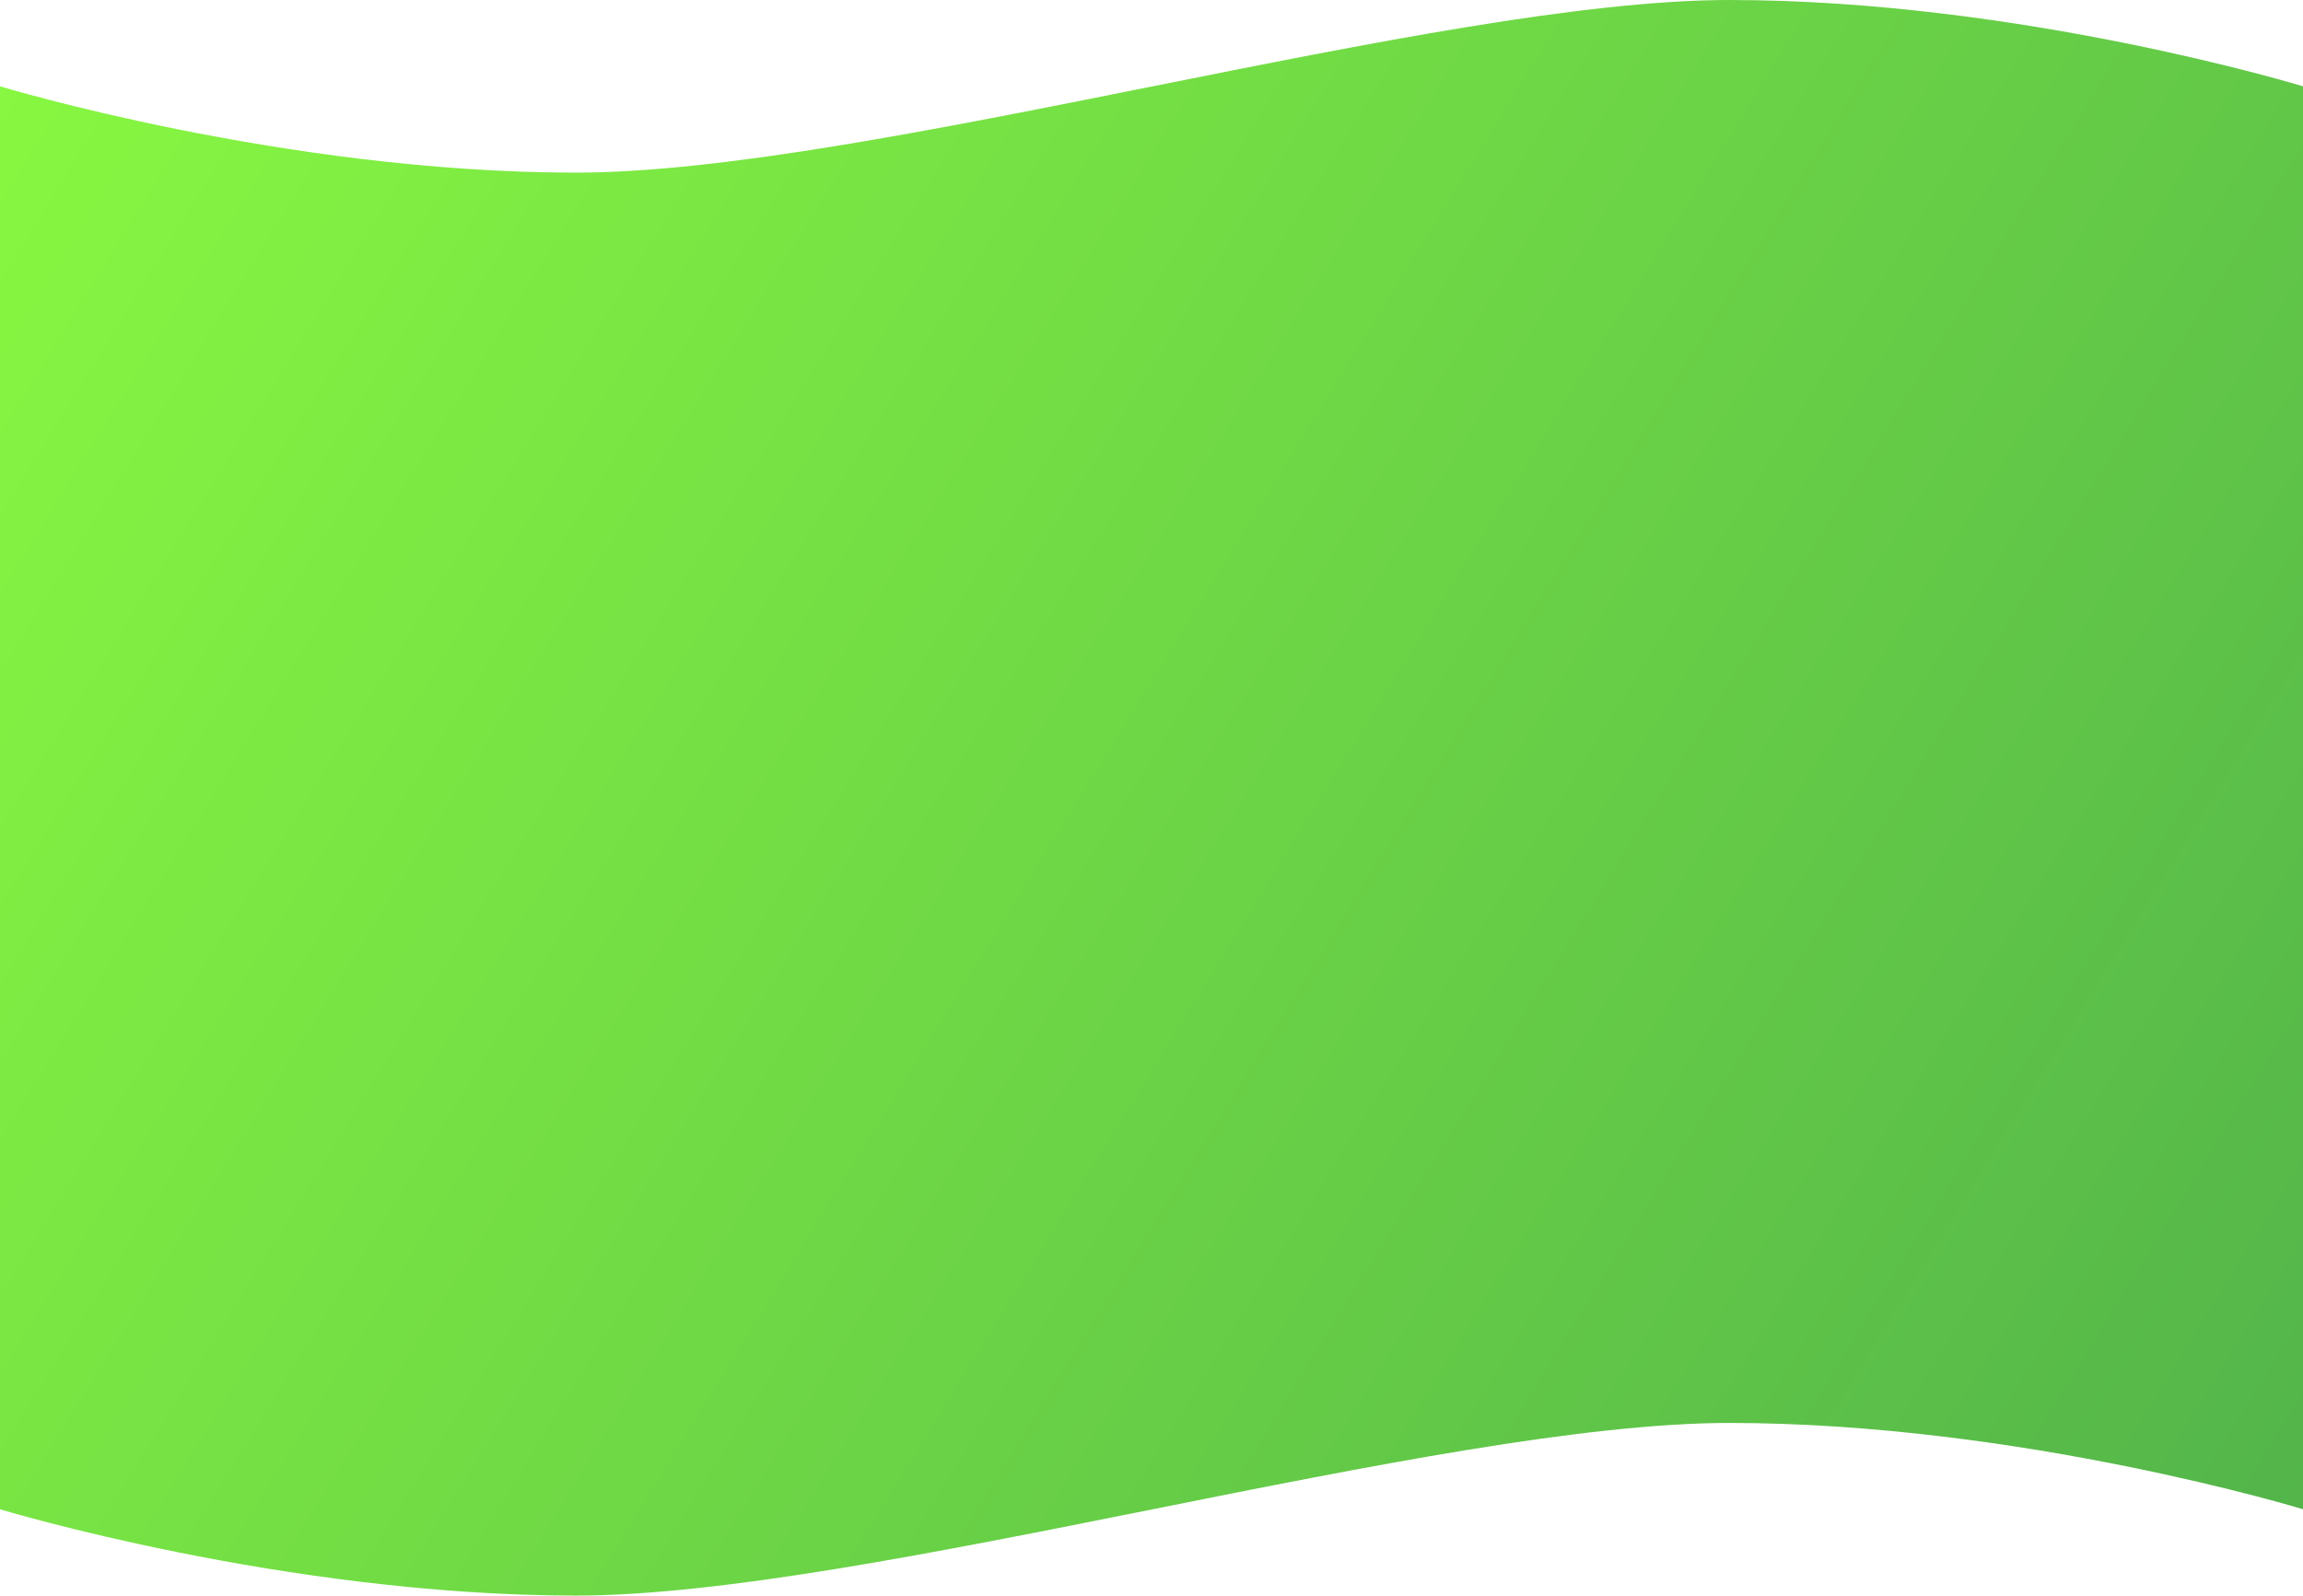 <?xml version="1.0" encoding="UTF-8" standalone="no"?>
<!-- Created with Inkscape (http://www.inkscape.org/) -->

<svg
   xmlns:dc="http://purl.org/dc/elements/1.1/"
   xmlns:cc="http://creativecommons.org/ns#"
   xmlns:rdf="http://www.w3.org/1999/02/22-rdf-syntax-ns#"
   xmlns:svg="http://www.w3.org/2000/svg"
   xmlns="http://www.w3.org/2000/svg"
   xmlns:xlink="http://www.w3.org/1999/xlink"
   xmlns:sodipodi="http://sodipodi.sourceforge.net/DTD/sodipodi-0.dtd"
   xmlns:inkscape="http://www.inkscape.org/namespaces/inkscape"
   width="1333.72"
   height="924.285"
   viewBox="-0.1 0 352.88 244.55"
   version="1.1"
   id="svg8"
   inkscape:version="0.92.2 (unknown)"
   sodipodi:docname="grad_yg.svg">
  <defs
     id="defs2">
    <linearGradient
       inkscape:collect="always"
       id="linearGradient4555-3-6">
      <stop
         style="stop-color:#87f741;stop-opacity:1"
         offset="0"
         id="stop4551" />
      <stop
         style="stop-color:#53b54a;stop-opacity:1"
         offset="1"
         id="stop4553" />
    </linearGradient>
    <rect
       height="980"
       width="1280"
       y="0"
       x="0"
       id="path-1" />
    <linearGradient
       id="linearGradient-3"
       y2="0.431"
       x2="-0.02"
       y1="0.932"
       x1="0.985">
      <stop
         id="stop3704"
         offset="0%"
         stop-opacity="0.752"
         stop-color="#A4DCF5" />
      <stop
         id="stop3706"
         offset="12.307%"
         stop-color="#7FD6F6" />
      <stop
         id="stop3708"
         offset="45.016%"
         stop-color="#21B5F1" />
      <stop
         id="stop3710"
         offset="100%"
         stop-color="#3072F3" />
    </linearGradient>
    <linearGradient
       inkscape:collect="always"
       xlink:href="#linearGradient4555-3-6"
       id="linearGradient5161"
       gradientUnits="userSpaceOnUse"
       x1="260.855"
       y1="-52.081"
       x2="613.735"
       y2="166.011" />
  </defs>
  <sodipodi:namedview
     id="base"
     pagecolor="#ffffff"
     bordercolor="#666666"
     borderopacity="1.0"
     inkscape:pageopacity="0.0"
     inkscape:pageshadow="2"
     inkscape:zoom="0.24748737"
     inkscape:cx="198.37315"
     inkscape:cy="-134.26289"
     inkscape:document-units="mm"
     inkscape:current-layer="layer1"
     showgrid="false"
     units="px"
     viewbox-x="-0.1"
     fit-margin-top="0"
     fit-margin-left="0"
     fit-margin-right="0"
     fit-margin-bottom="0"
     inkscape:window-width="1853"
     inkscape:window-height="1021"
     inkscape:window-x="67"
     inkscape:window-y="27"
     inkscape:window-maximized="1" />
  <g
     inkscape:label="Layer 1"
     inkscape:groupmode="layer"
     id="layer1"
     transform="translate(-260.955,65.31)">
    <path
       style="fill:url(#linearGradient5161);fill-opacity:1;stroke-width:0.265"
       d="m 613.735,-52.081 c 0,0 -43.217,-13.207 -87.82,-13.229 -44.603,-0.022 -132.171,26.466 -176.84,26.458 -44.669,-0.007 -88.22,-13.229 -88.22,-13.229 V 166.011 c 0,0 43.551,13.222 88.22,13.229 44.669,0.007 132.237,-26.481 176.84,-26.458 44.603,0.022 87.82,13.229 87.82,13.229 z"
       id="rect4548"
       inkscape:connector-curvature="0"
       sodipodi:nodetypes="czzcczzcc" />
  </g>
</svg>
